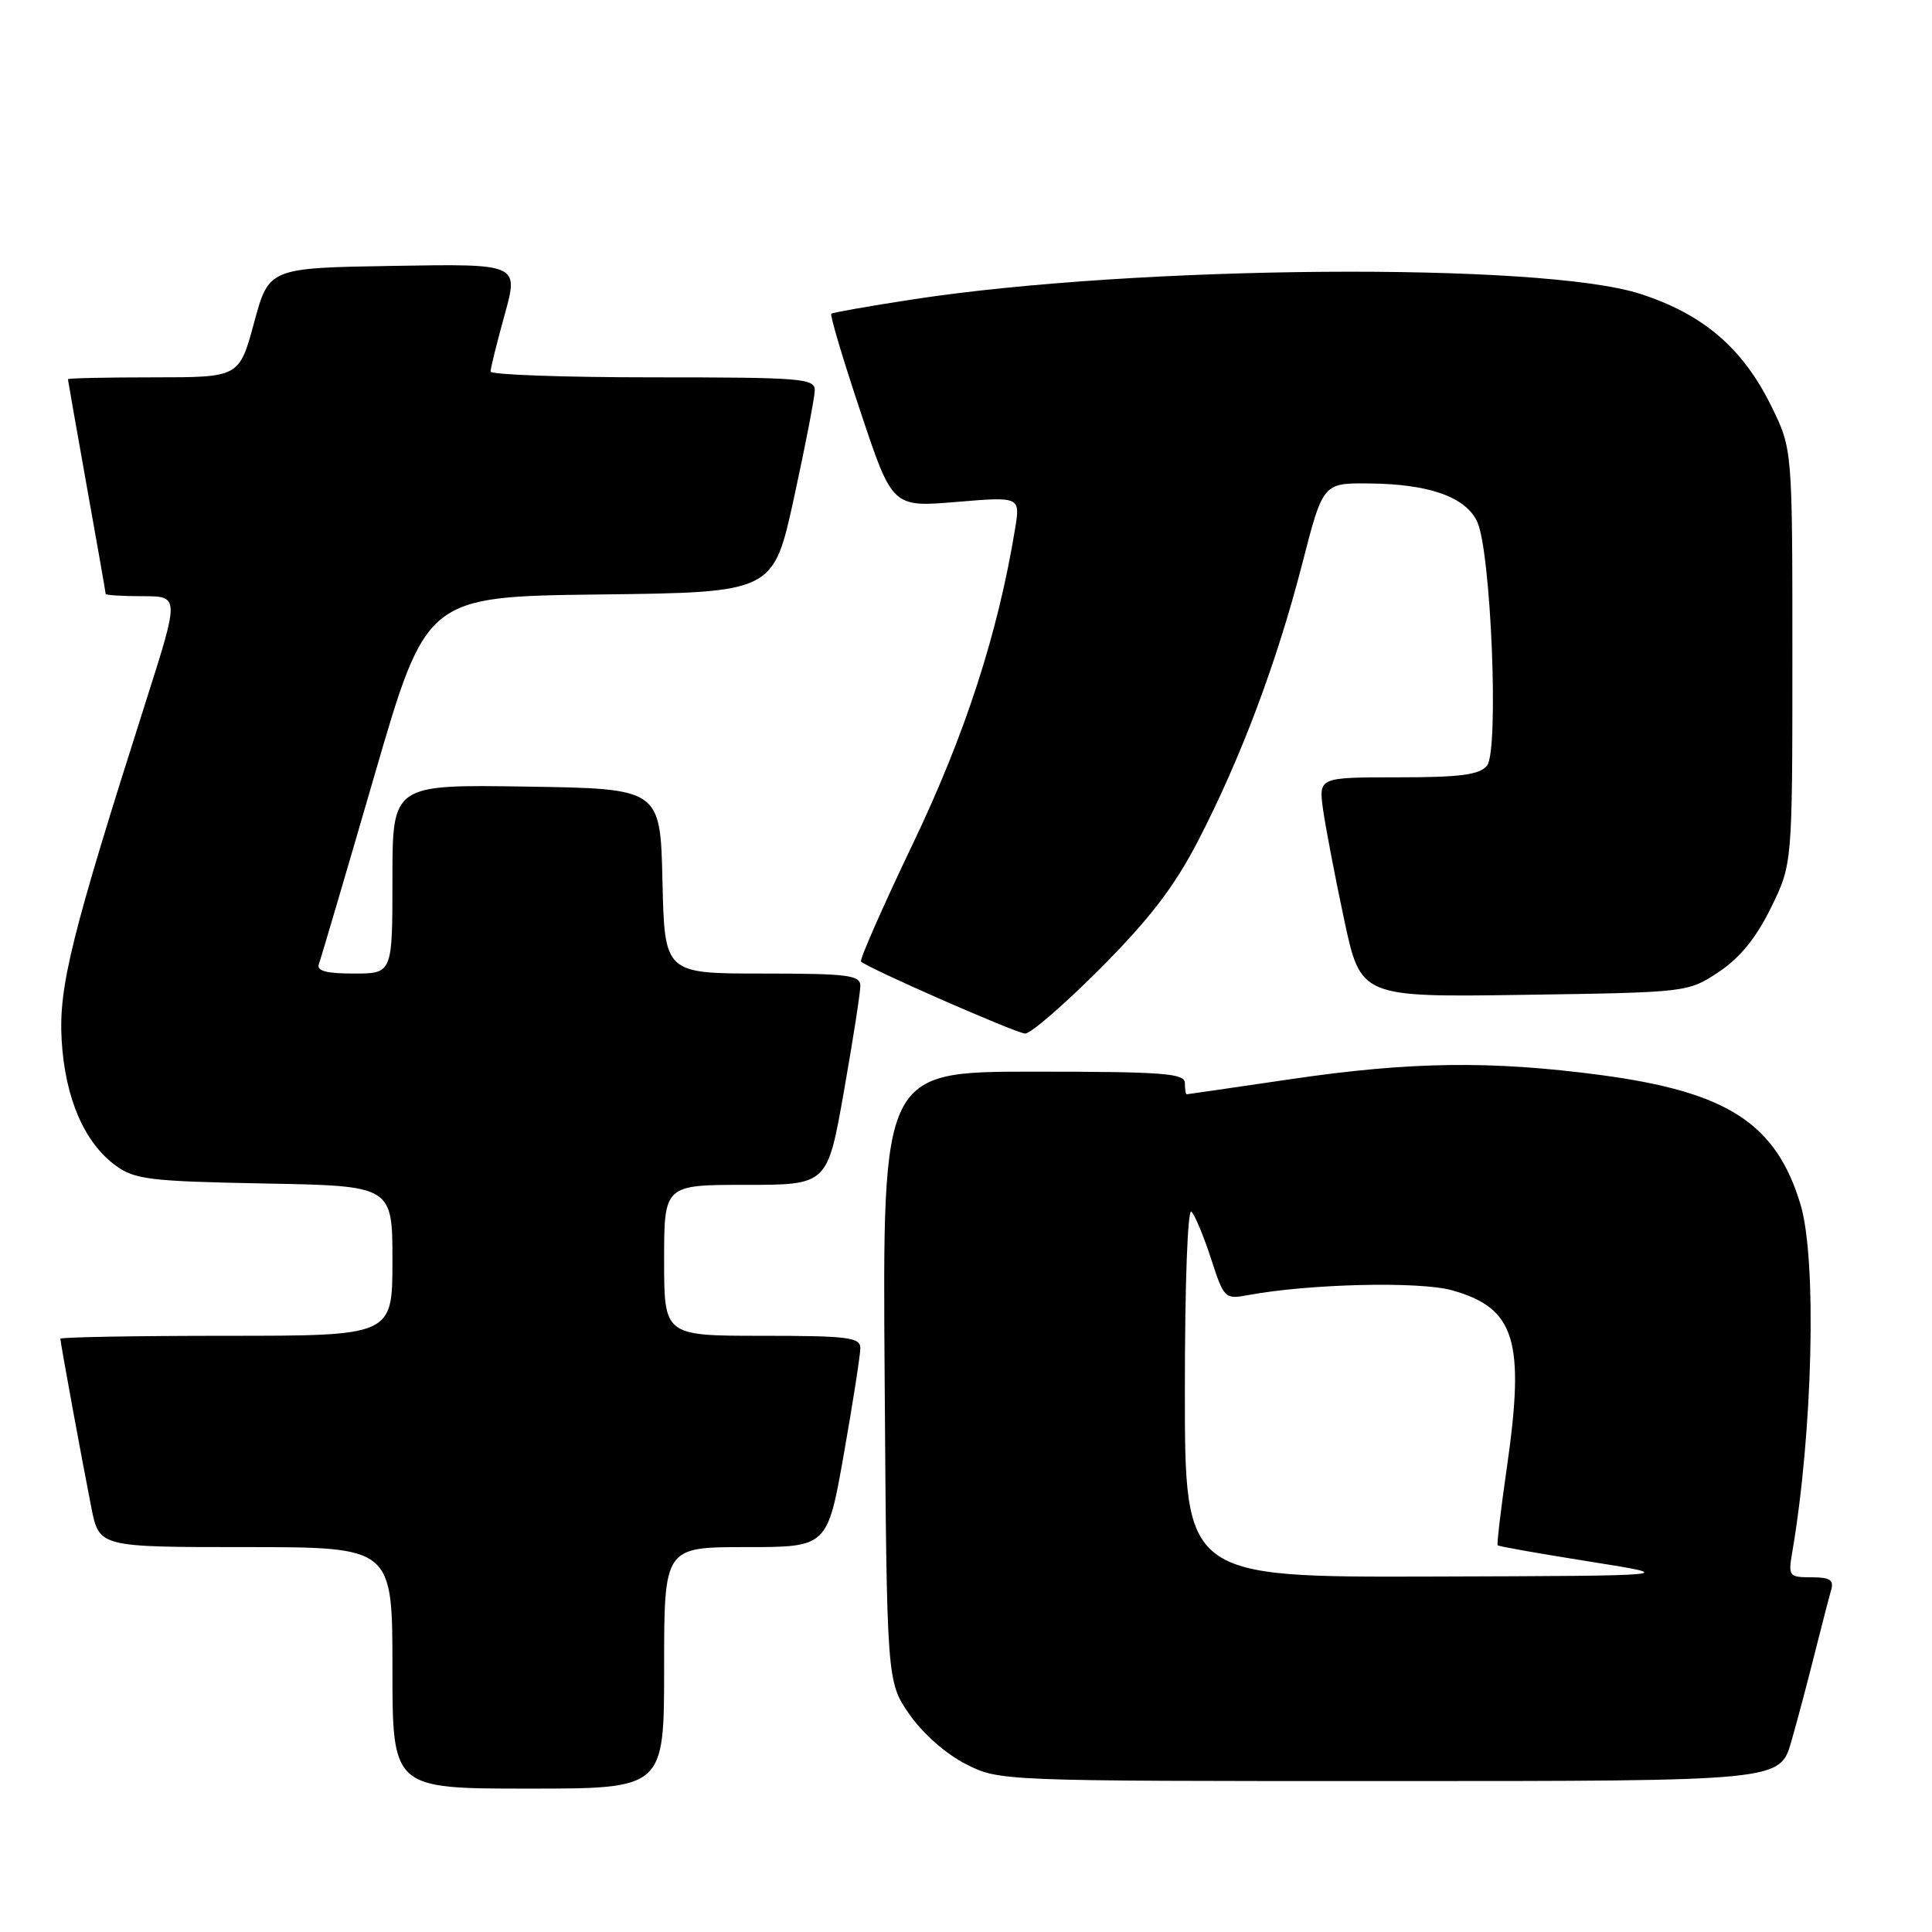 <?xml version="1.0" encoding="UTF-8" standalone="no"?>
<!DOCTYPE svg PUBLIC "-//W3C//DTD SVG 1.1//EN" "http://www.w3.org/Graphics/SVG/1.1/DTD/svg11.dtd" >
<svg xmlns="http://www.w3.org/2000/svg" xmlns:xlink="http://www.w3.org/1999/xlink" version="1.1" viewBox="0 0 256 256">
 <g >
 <path fill="currentColor"
d=" M 88.00 221.00 C 88.00 205.00 88.00 205.00 98.82 205.00 C 109.64 205.00 109.64 205.00 111.82 192.63 C 113.02 185.83 114.00 179.53 114.00 178.63 C 114.00 177.21 112.36 177.00 101.00 177.00 C 88.00 177.00 88.00 177.00 88.00 167.00 C 88.00 157.00 88.00 157.00 98.82 157.00 C 109.64 157.00 109.64 157.00 111.82 144.63 C 113.02 137.83 114.00 131.53 114.00 130.63 C 114.00 129.21 112.36 129.00 101.03 129.00 C 88.06 129.00 88.06 129.00 87.78 116.75 C 87.50 104.50 87.50 104.50 69.75 104.23 C 52.00 103.95 52.00 103.95 52.00 116.48 C 52.00 129.00 52.00 129.00 46.89 129.00 C 43.23 129.00 41.92 128.65 42.25 127.75 C 42.51 127.06 45.82 115.82 49.61 102.77 C 56.50 79.05 56.50 79.05 79.48 78.77 C 102.47 78.50 102.47 78.50 105.20 66.00 C 106.70 59.12 107.94 52.71 107.96 51.75 C 108.00 50.14 106.32 50.00 86.50 50.00 C 74.67 50.00 65.00 49.65 65.00 49.23 C 65.00 48.80 65.84 45.42 66.87 41.70 C 68.74 34.95 68.74 34.95 52.19 35.23 C 35.63 35.50 35.63 35.50 33.67 42.75 C 31.70 50.00 31.70 50.00 20.35 50.00 C 14.11 50.00 9.00 50.11 9.00 50.25 C 9.01 50.39 10.13 56.78 11.50 64.45 C 12.88 72.12 14.00 78.53 14.00 78.70 C 14.00 78.86 16.20 79.00 18.88 79.00 C 23.77 79.00 23.77 79.00 19.39 92.75 C 9.43 124.00 7.76 130.74 8.17 137.83 C 8.62 145.49 11.16 151.39 15.32 154.44 C 17.86 156.29 19.83 156.53 35.07 156.82 C 52.00 157.13 52.00 157.13 52.00 167.07 C 52.00 177.00 52.00 177.00 30.00 177.00 C 17.90 177.00 8.00 177.18 8.00 177.39 C 8.00 177.90 10.78 193.05 12.10 199.75 C 13.14 205.00 13.14 205.00 32.57 205.00 C 52.00 205.00 52.00 205.00 52.00 221.00 C 52.00 237.00 52.00 237.00 70.00 237.00 C 88.00 237.00 88.00 237.00 88.00 221.00 Z  M 237.36 230.75 C 238.19 227.86 239.59 222.57 240.48 219.00 C 241.38 215.43 242.34 211.71 242.62 210.75 C 243.03 209.35 242.52 209.00 240.02 209.00 C 237.06 209.00 236.94 208.84 237.47 205.75 C 240.21 189.78 240.76 166.85 238.58 159.61 C 235.35 148.86 228.91 144.69 212.12 142.45 C 197.56 140.52 186.89 140.66 171.00 143.00 C 163.57 144.09 157.39 144.99 157.25 145.00 C 157.11 145.00 157.00 144.32 157.00 143.50 C 157.00 142.22 154.11 142.00 136.97 142.00 C 116.93 142.00 116.93 142.00 117.22 182.42 C 117.50 222.83 117.50 222.83 120.51 227.17 C 122.27 229.70 125.38 232.44 127.98 233.75 C 132.42 236.00 132.49 236.00 184.14 236.00 C 235.86 236.00 235.86 236.00 237.36 230.75 Z  M 145.87 128.25 C 152.40 121.68 155.62 117.47 158.79 111.34 C 164.44 100.41 169.18 87.78 172.54 74.75 C 175.30 64.00 175.30 64.00 181.40 64.06 C 189.33 64.13 194.15 65.83 195.72 69.09 C 197.57 72.97 198.65 99.51 197.03 101.46 C 196.03 102.67 193.48 103.00 185.24 103.00 C 174.73 103.00 174.73 103.00 175.31 107.25 C 175.64 109.59 176.89 116.14 178.10 121.82 C 180.30 132.14 180.30 132.14 201.98 131.82 C 223.61 131.50 223.66 131.49 227.73 128.80 C 230.53 126.94 232.69 124.30 234.65 120.30 C 237.50 114.50 237.50 114.50 237.50 87.00 C 237.50 59.50 237.50 59.50 234.72 53.84 C 230.93 46.12 225.67 41.62 217.31 38.93 C 204.23 34.72 150.65 35.13 121.02 39.66 C 115.24 40.55 110.34 41.41 110.15 41.57 C 109.95 41.74 111.69 47.58 114.02 54.55 C 118.24 67.22 118.24 67.22 126.72 66.51 C 135.21 65.80 135.21 65.80 134.49 70.15 C 132.22 83.97 127.88 97.35 120.96 111.80 C 116.96 120.17 113.87 127.19 114.09 127.41 C 115.03 128.31 134.61 136.90 135.83 136.95 C 136.56 136.98 141.08 133.06 145.87 128.25 Z  M 157.00 184.30 C 157.00 170.09 157.37 160.00 157.88 160.55 C 158.36 161.07 159.54 163.91 160.49 166.85 C 162.18 172.05 162.31 172.18 165.36 171.61 C 173.44 170.11 188.08 169.76 192.40 170.97 C 200.78 173.32 202.10 177.60 199.66 194.50 C 198.87 200.00 198.32 204.62 198.45 204.76 C 198.58 204.91 204.05 205.87 210.60 206.91 C 222.50 208.80 222.50 208.80 189.75 208.90 C 157.00 209.00 157.00 209.00 157.00 184.30 Z "/>
</g>
</svg>